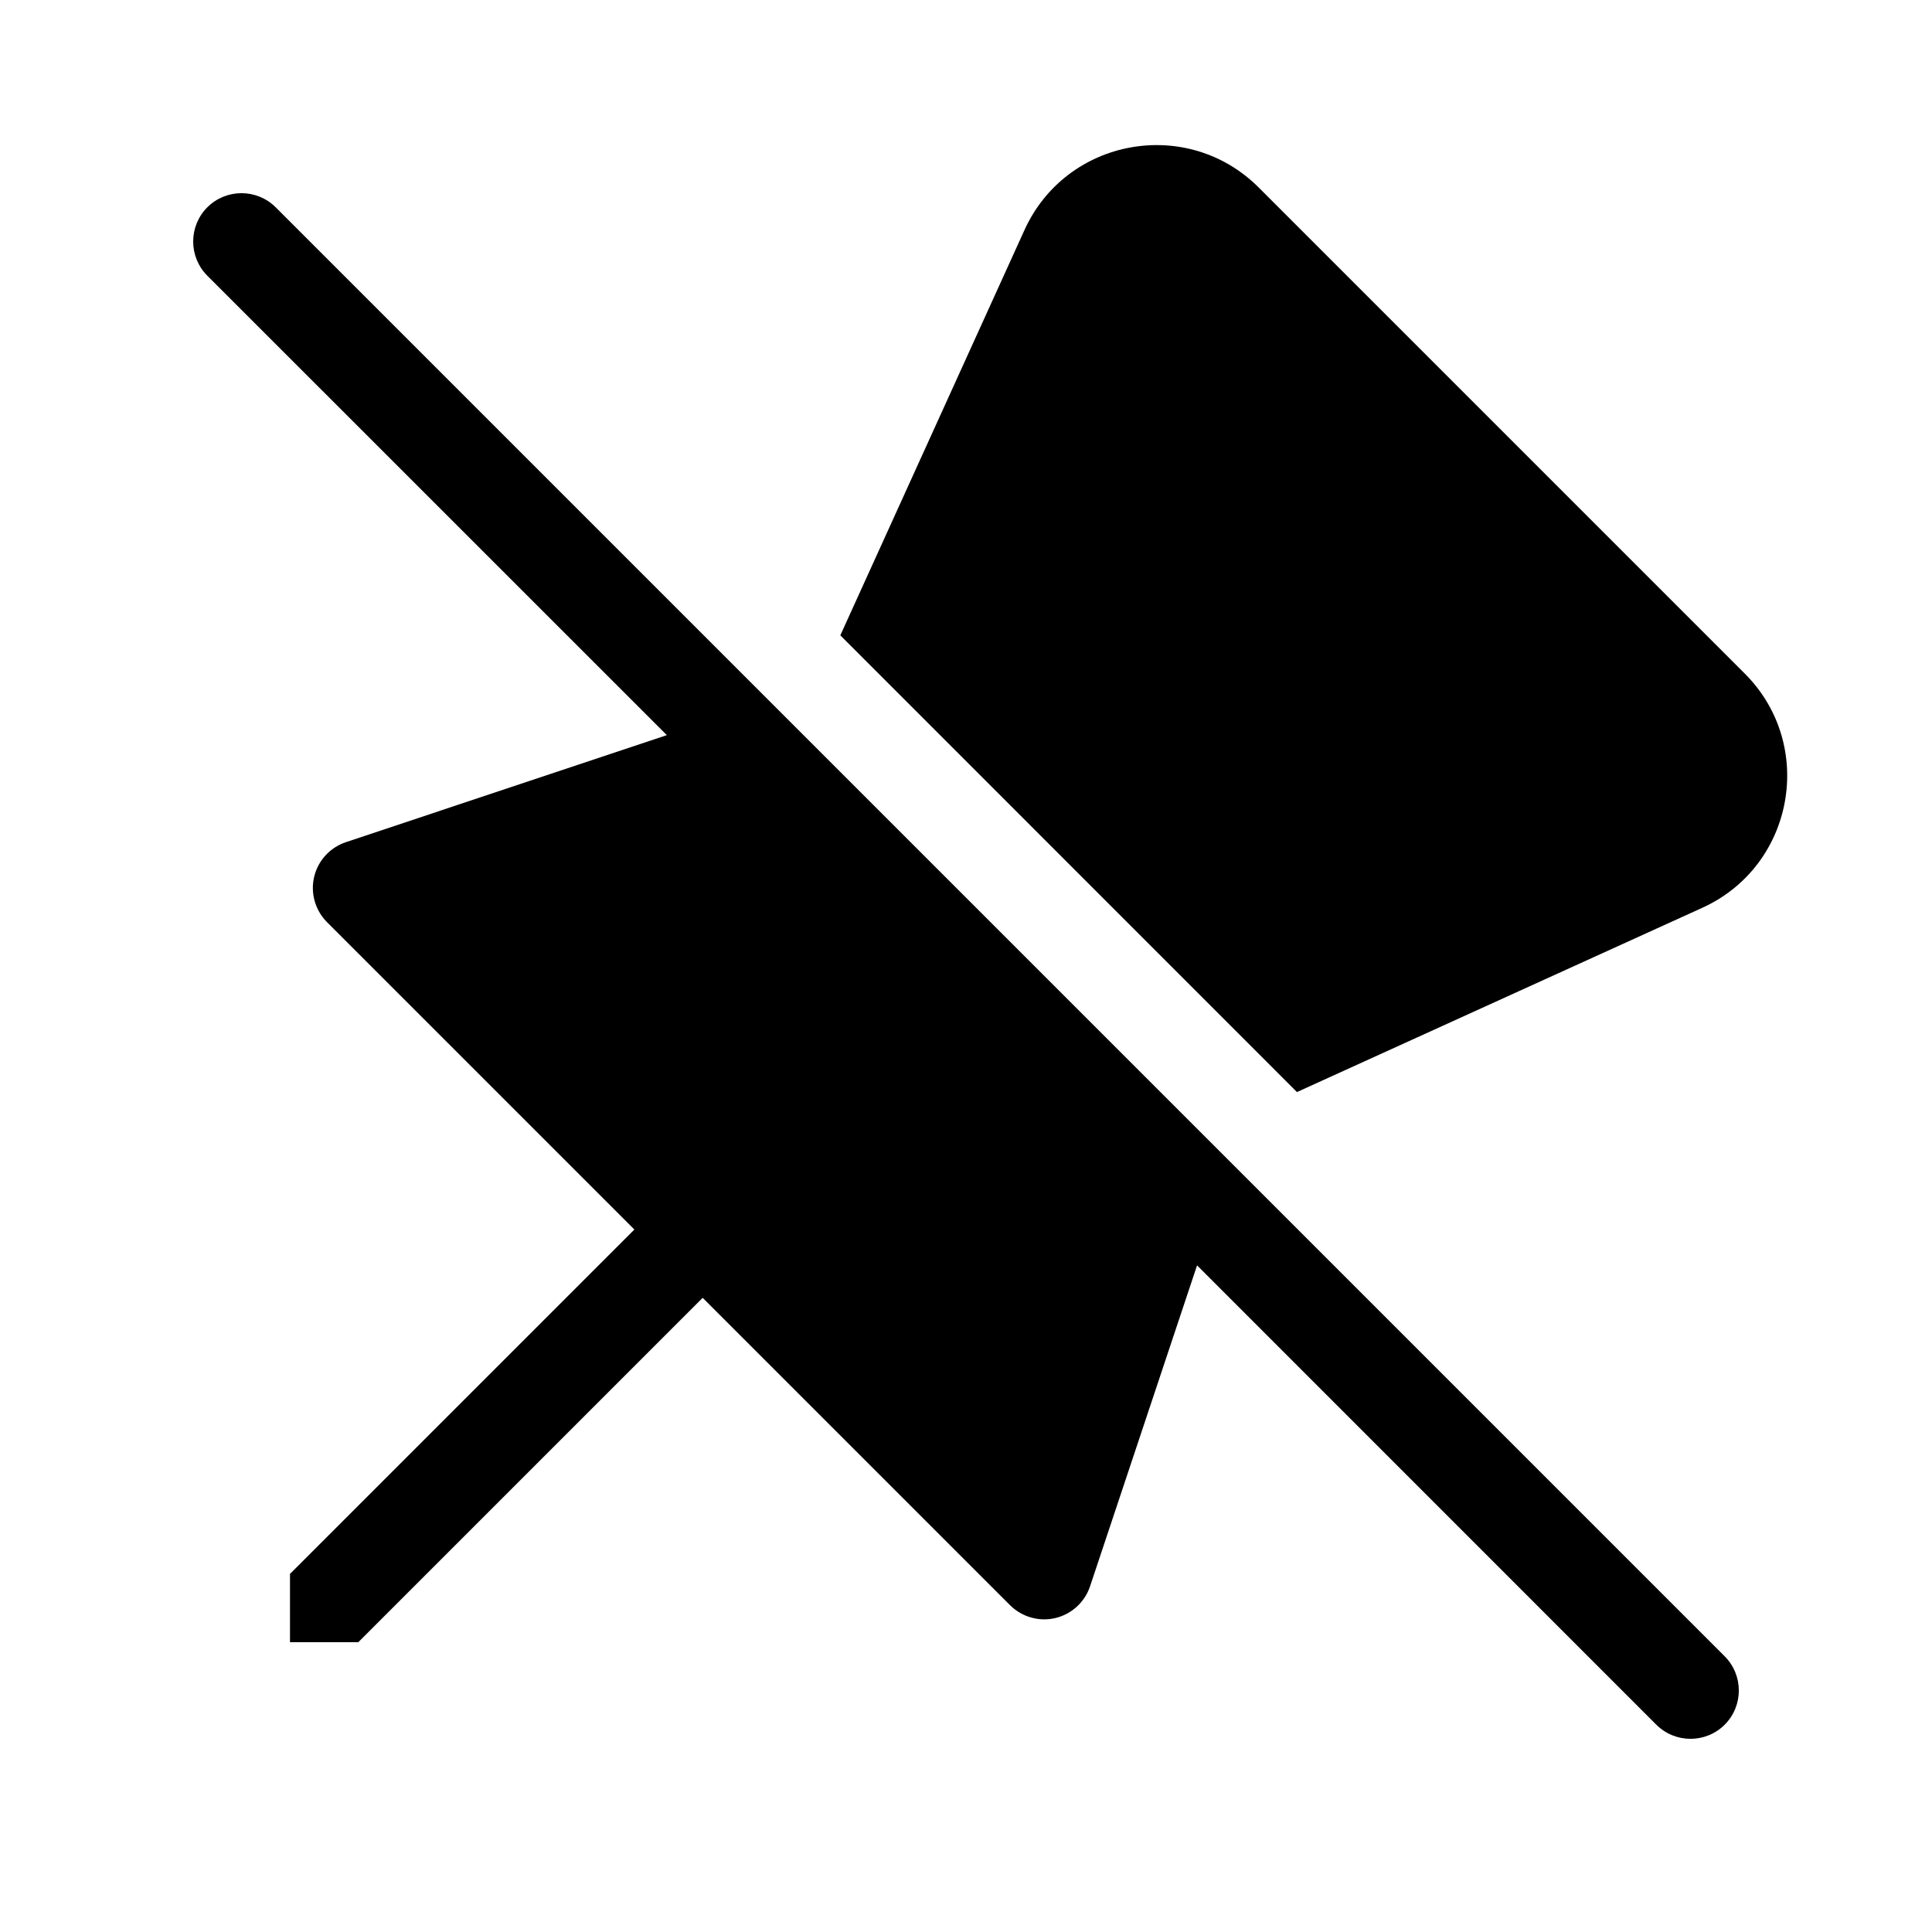 <svg viewBox="0 0 20 20" fill="none" xmlns="http://www.w3.org/2000/svg">
  <path d="M3.581 8.718L6.903 7.61L2.146 2.854C1.951 2.658 1.951 2.342 2.146 2.146C2.342 1.951 2.658 1.951 2.854 2.146L17.854 17.146C18.049 17.342 18.049 17.658 17.854 17.854C17.658 18.049 17.342 18.049 17.146 17.854L12.392 13.099L11.284 16.422C11.229 16.586 11.093 16.71 10.925 16.75C10.756 16.79 10.579 16.739 10.456 16.617L7.274 13.435L3.707 17.002L3.705 17H3.002V16.297L3 16.295L6.567 12.728L3.385 9.546C3.263 9.423 3.212 9.246 3.252 9.077C3.292 8.909 3.416 8.773 3.581 8.718Z" fill="currentColor" />
  <path d="M17.621 9.398L13.426 11.305L8.699 6.577L10.605 2.382C11.038 1.428 12.291 1.201 13.031 1.942L18.061 6.972C18.802 7.712 18.575 8.965 17.621 9.398Z" fill="currentColor" />
</svg>
